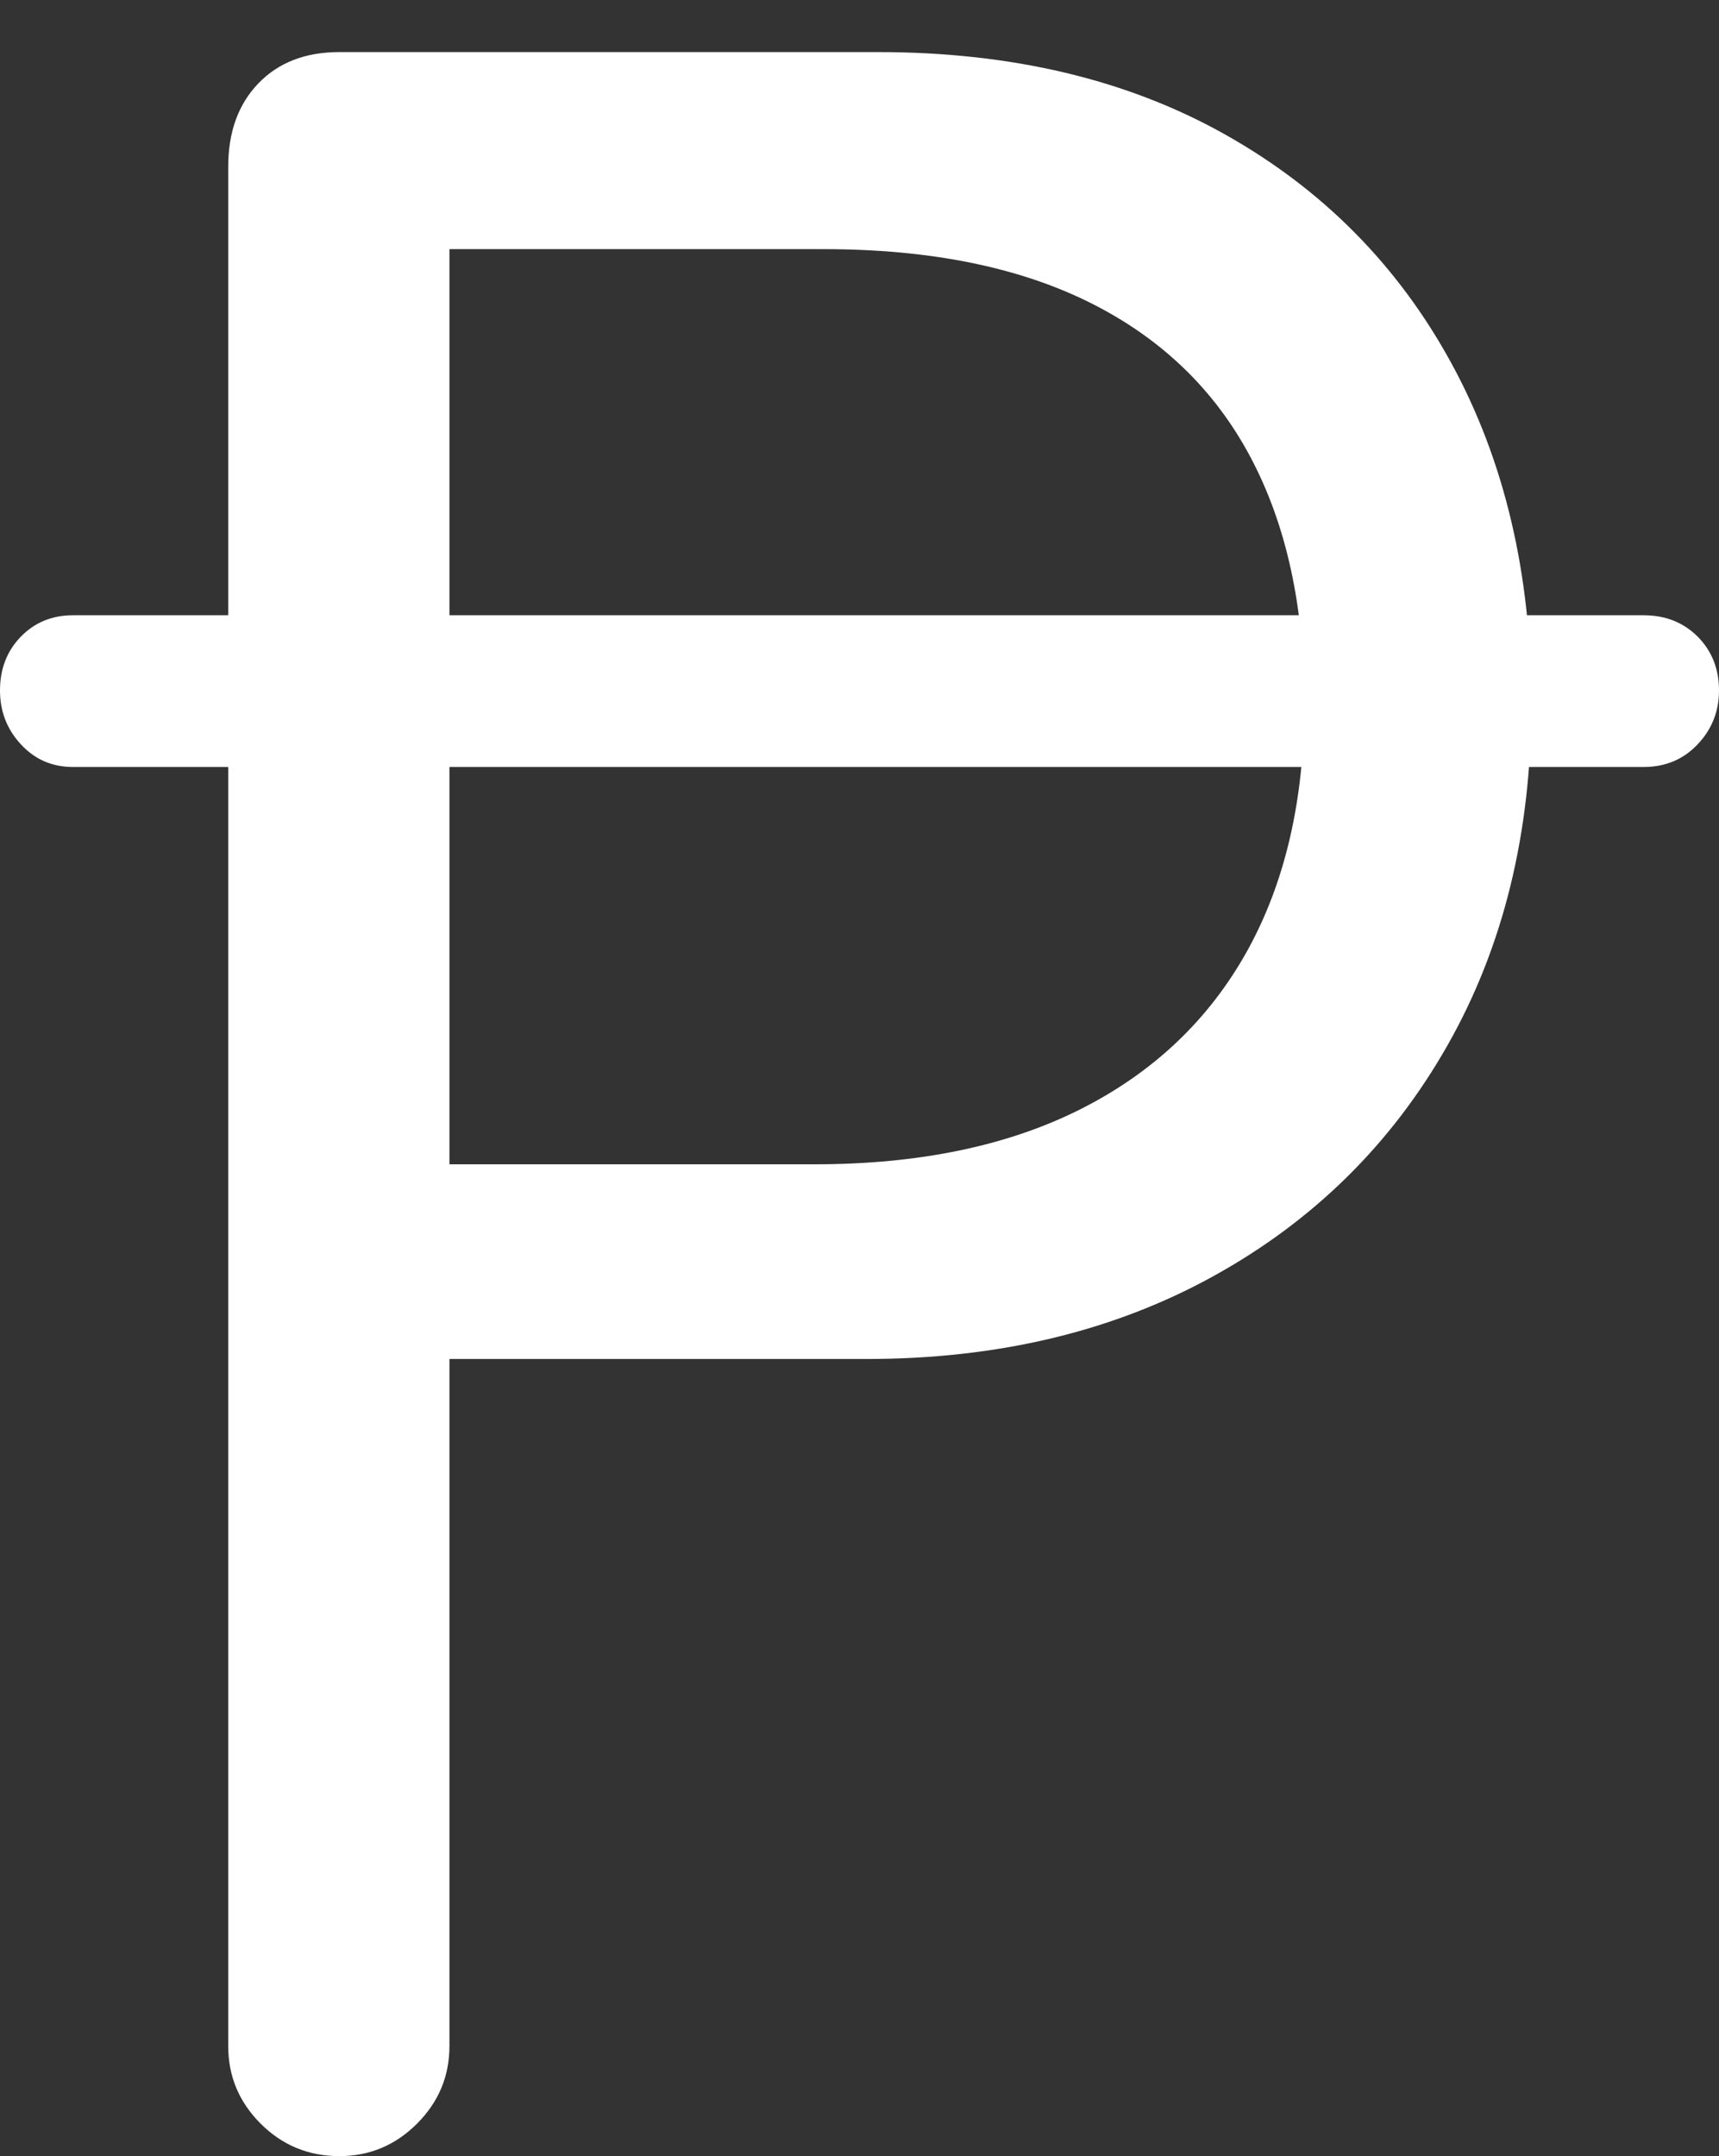 <?xml version="1.0" encoding="UTF-8"?>
<!--Generator: Apple Native CoreSVG 175.5-->
<!DOCTYPE svg
PUBLIC "-//W3C//DTD SVG 1.1//EN"
       "http://www.w3.org/Graphics/SVG/1.1/DTD/svg11.dtd">
<svg version="1.1" xmlns="http://www.w3.org/2000/svg" xmlns:xlink="http://www.w3.org/1999/xlink" width="14.492" height="18.174">
 <rect width="100%" height="100%" fill="#333333" stroke="none"/>
 <g>
  <rect height="18.174" opacity="0" width="14.492" x="0" y="0"/>
  <path d="M1.924 17.246Q1.924 17.627 2.197 17.9Q2.471 18.174 2.861 18.174Q3.242 18.174 3.516 17.9Q3.789 17.627 3.789 17.246L3.789 11.455L7.305 11.455Q8.965 11.455 10.229 10.757Q11.494 10.059 12.202 8.813Q12.91 7.568 12.91 5.928Q12.91 4.297 12.236 3.062Q11.562 1.826 10.327 1.133Q9.092 0.439 7.402 0.439L2.861 0.439Q2.432 0.439 2.178 0.703Q1.924 0.967 1.924 1.406ZM3.789 9.814L3.789 2.1L6.943 2.1Q8.281 2.1 9.185 2.549Q10.088 2.998 10.542 3.853Q10.996 4.707 10.996 5.928Q10.996 7.148 10.513 8.018Q10.029 8.887 9.106 9.351Q8.184 9.814 6.865 9.814ZM0.615 6.465L13.857 6.465Q14.131 6.465 14.312 6.274Q14.492 6.084 14.492 5.82Q14.492 5.547 14.312 5.366Q14.131 5.186 13.857 5.186L0.615 5.186Q0.352 5.186 0.176 5.366Q0 5.547 0 5.82Q0 6.084 0.176 6.274Q0.352 6.465 0.615 6.465Z" fill="#ffffff"/>
 </g>
</svg>

